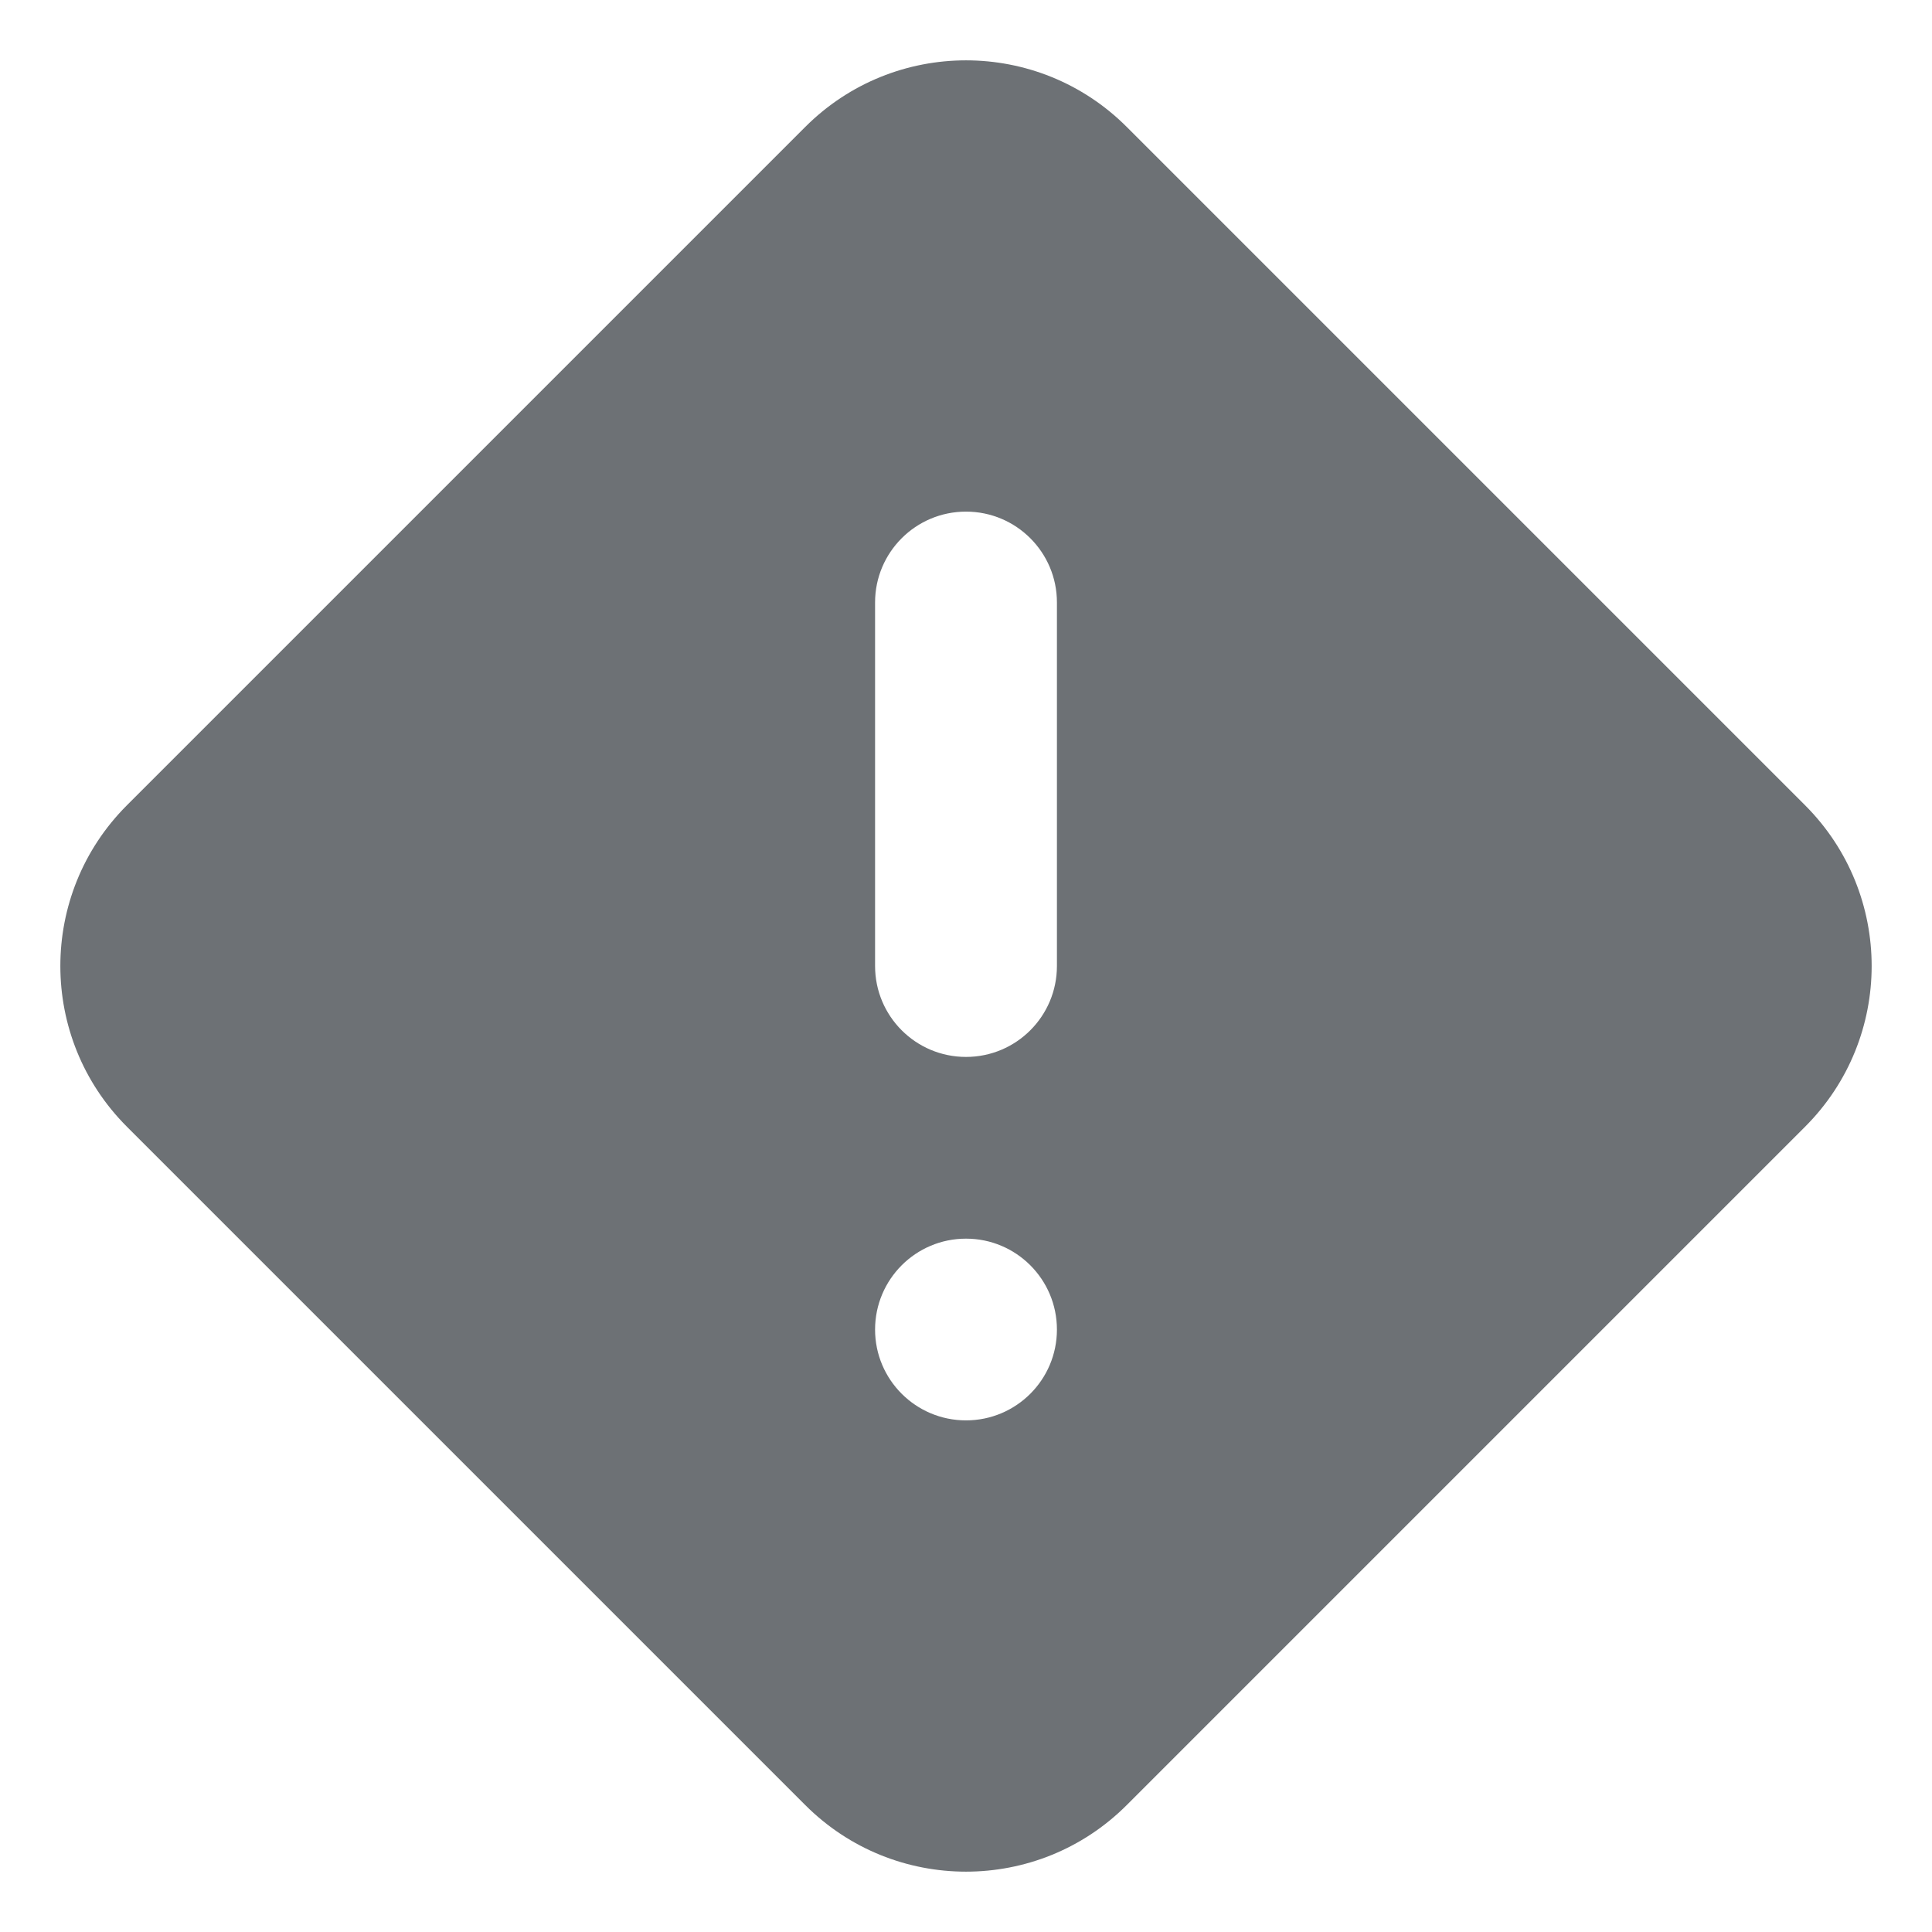 <svg width="16" height="16" viewBox="0 0 16 16" fill="none" xmlns="http://www.w3.org/2000/svg">
<path fill-rule="evenodd" clip-rule="evenodd" d="M9.331 1.051C8.596 0.316 7.404 0.316 6.669 1.051L1.051 6.669C0.316 7.404 0.316 8.596 1.051 9.331L6.669 14.949C7.404 15.684 8.596 15.684 9.331 14.949L14.949 9.331C15.684 8.596 15.684 7.404 14.949 6.669L9.331 1.051ZM7.247 4.989C7.247 4.574 7.584 4.237 8 4.237C8.416 4.237 8.753 4.574 8.753 4.989V8C8.753 8.416 8.416 8.753 8 8.753C7.584 8.753 7.247 8.416 7.247 8V4.989ZM8.753 11.011C8.753 11.426 8.416 11.763 8 11.763C7.584 11.763 7.247 11.426 7.247 11.011C7.247 10.595 7.584 10.258 8 10.258C8.416 10.258 8.753 10.595 8.753 11.011Z" fill="#6D7175"/>
</svg>
